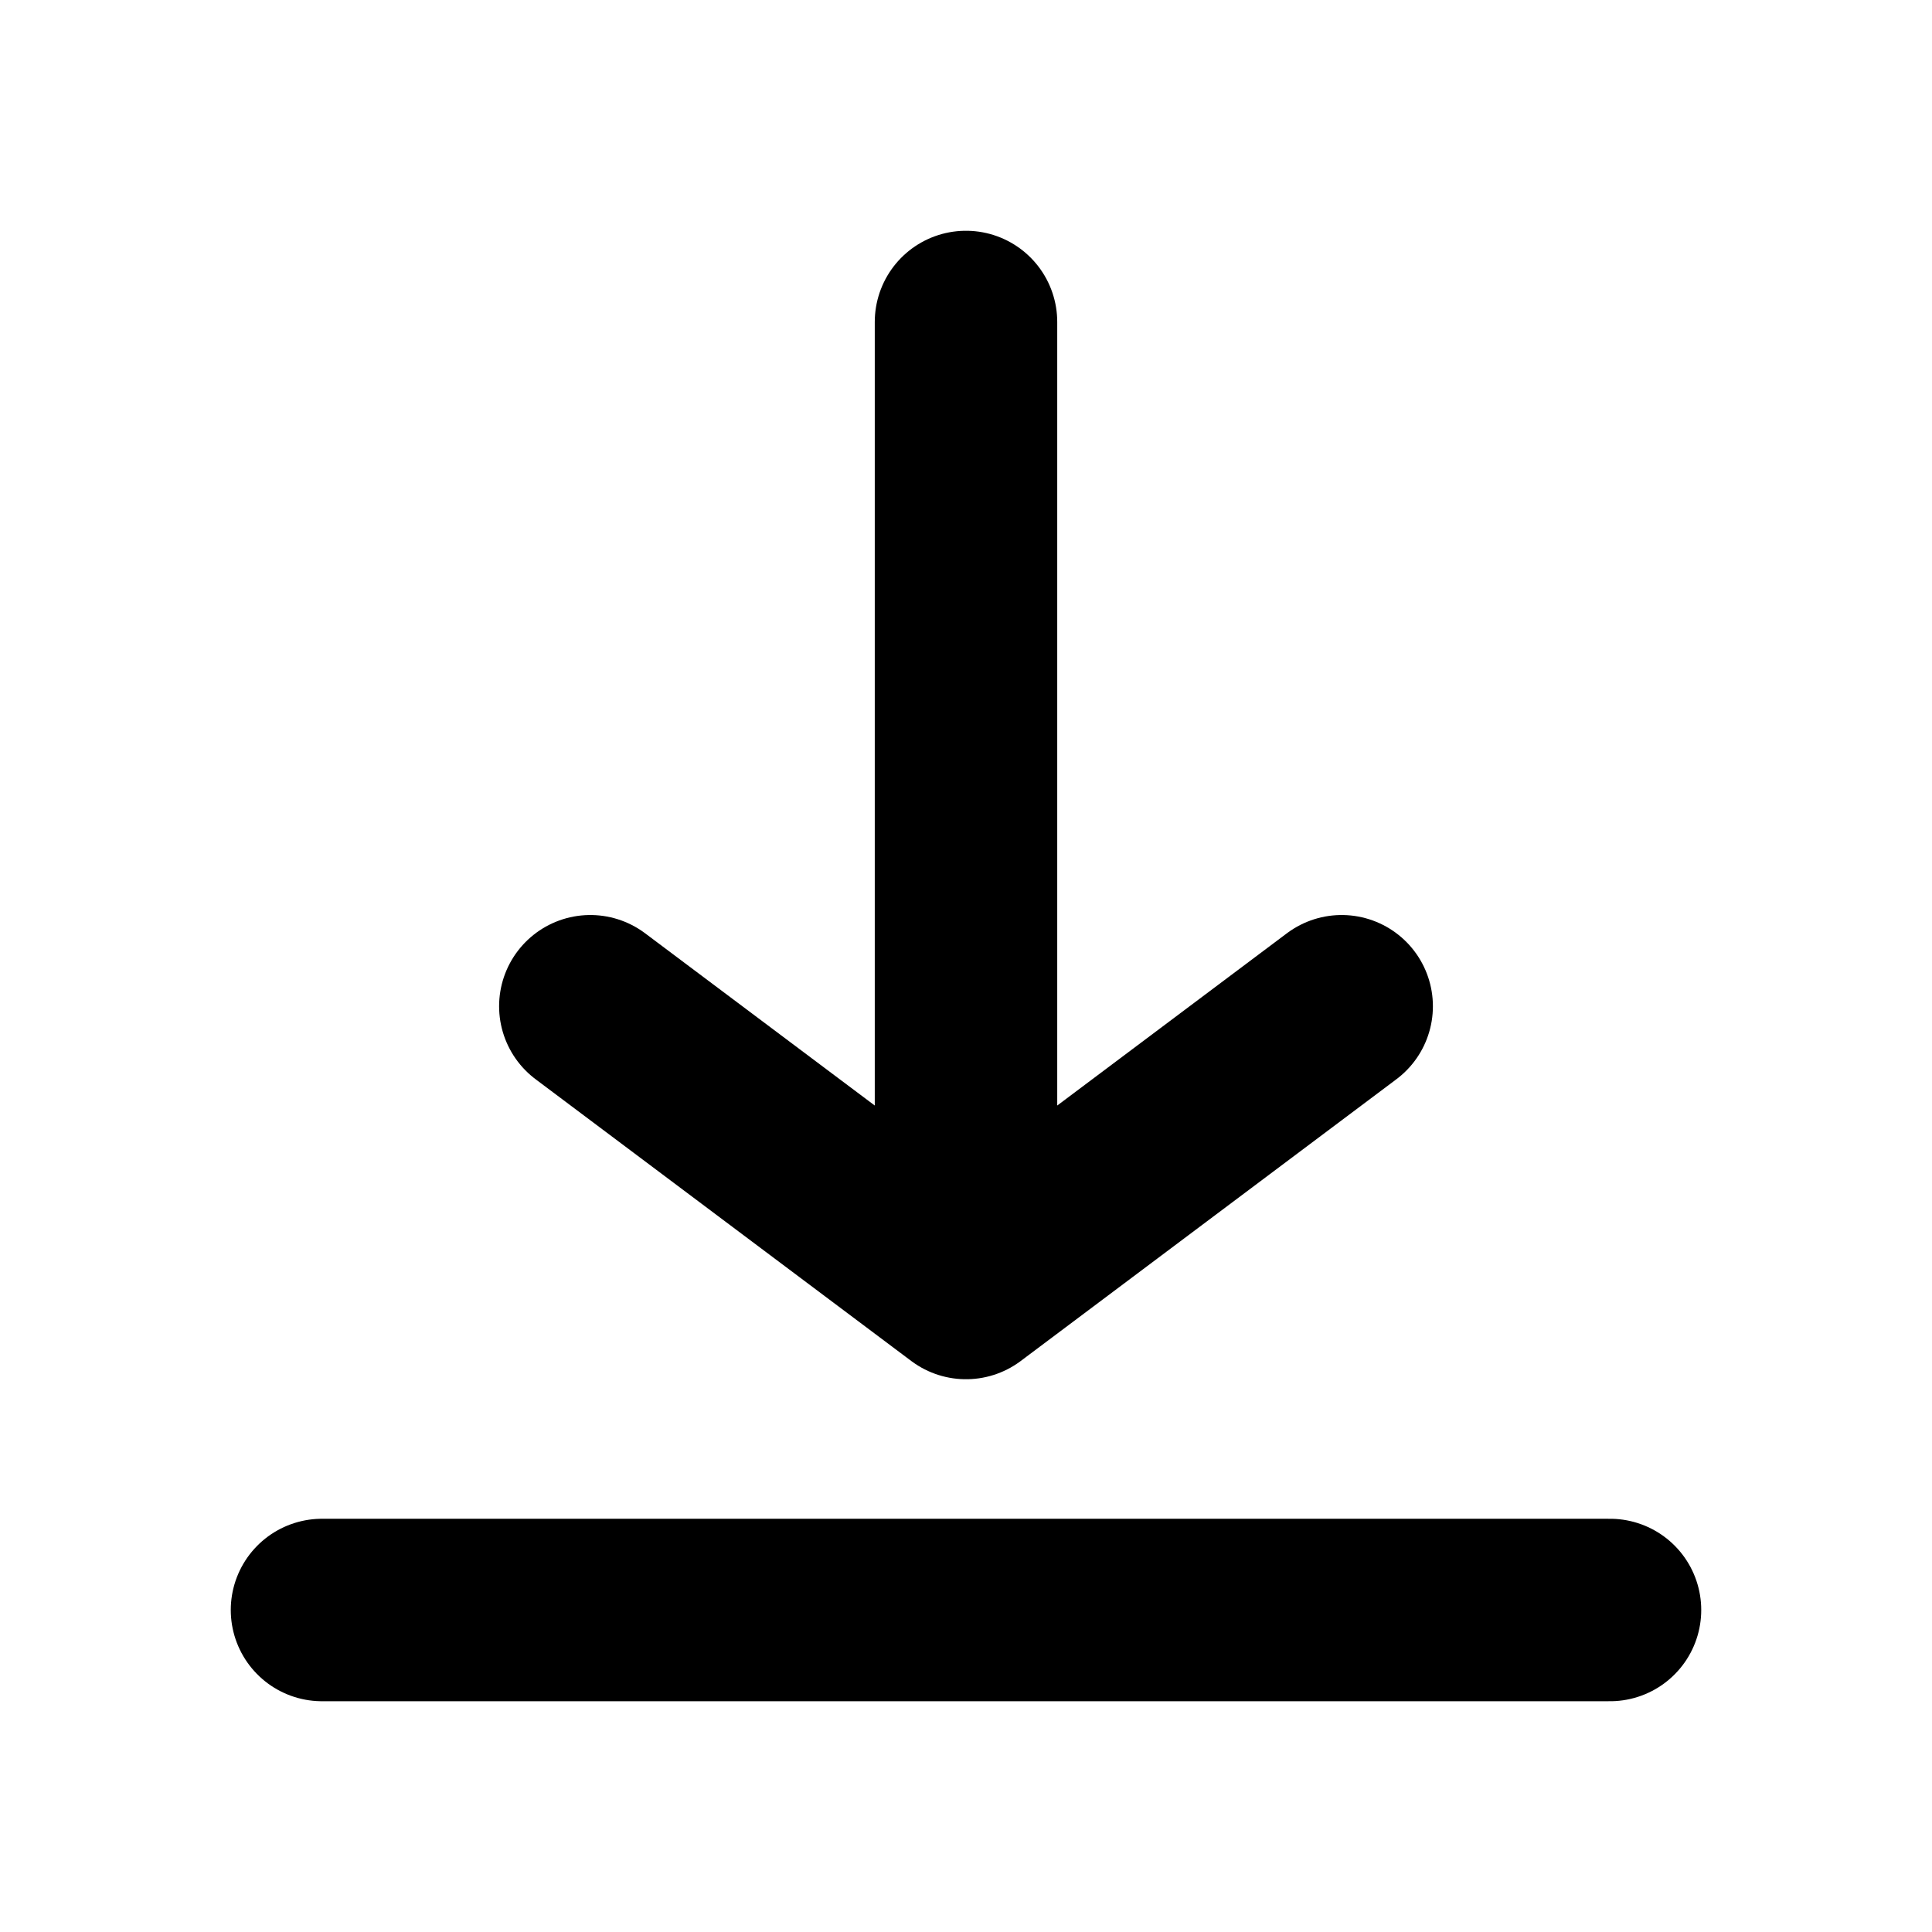 <svg viewBox="0 0 18 18" fill="none" xmlns="http://www.w3.org/2000/svg">
<g id="icons">
<path id="Vector" d="M3 15H15M9 3V12M9 12L12.5 9.375M9 12L5.5 9.375" stroke="currentColor" stroke-width="1.7" stroke-linecap="round" stroke-linejoin="round"/>
</g>
</svg>
